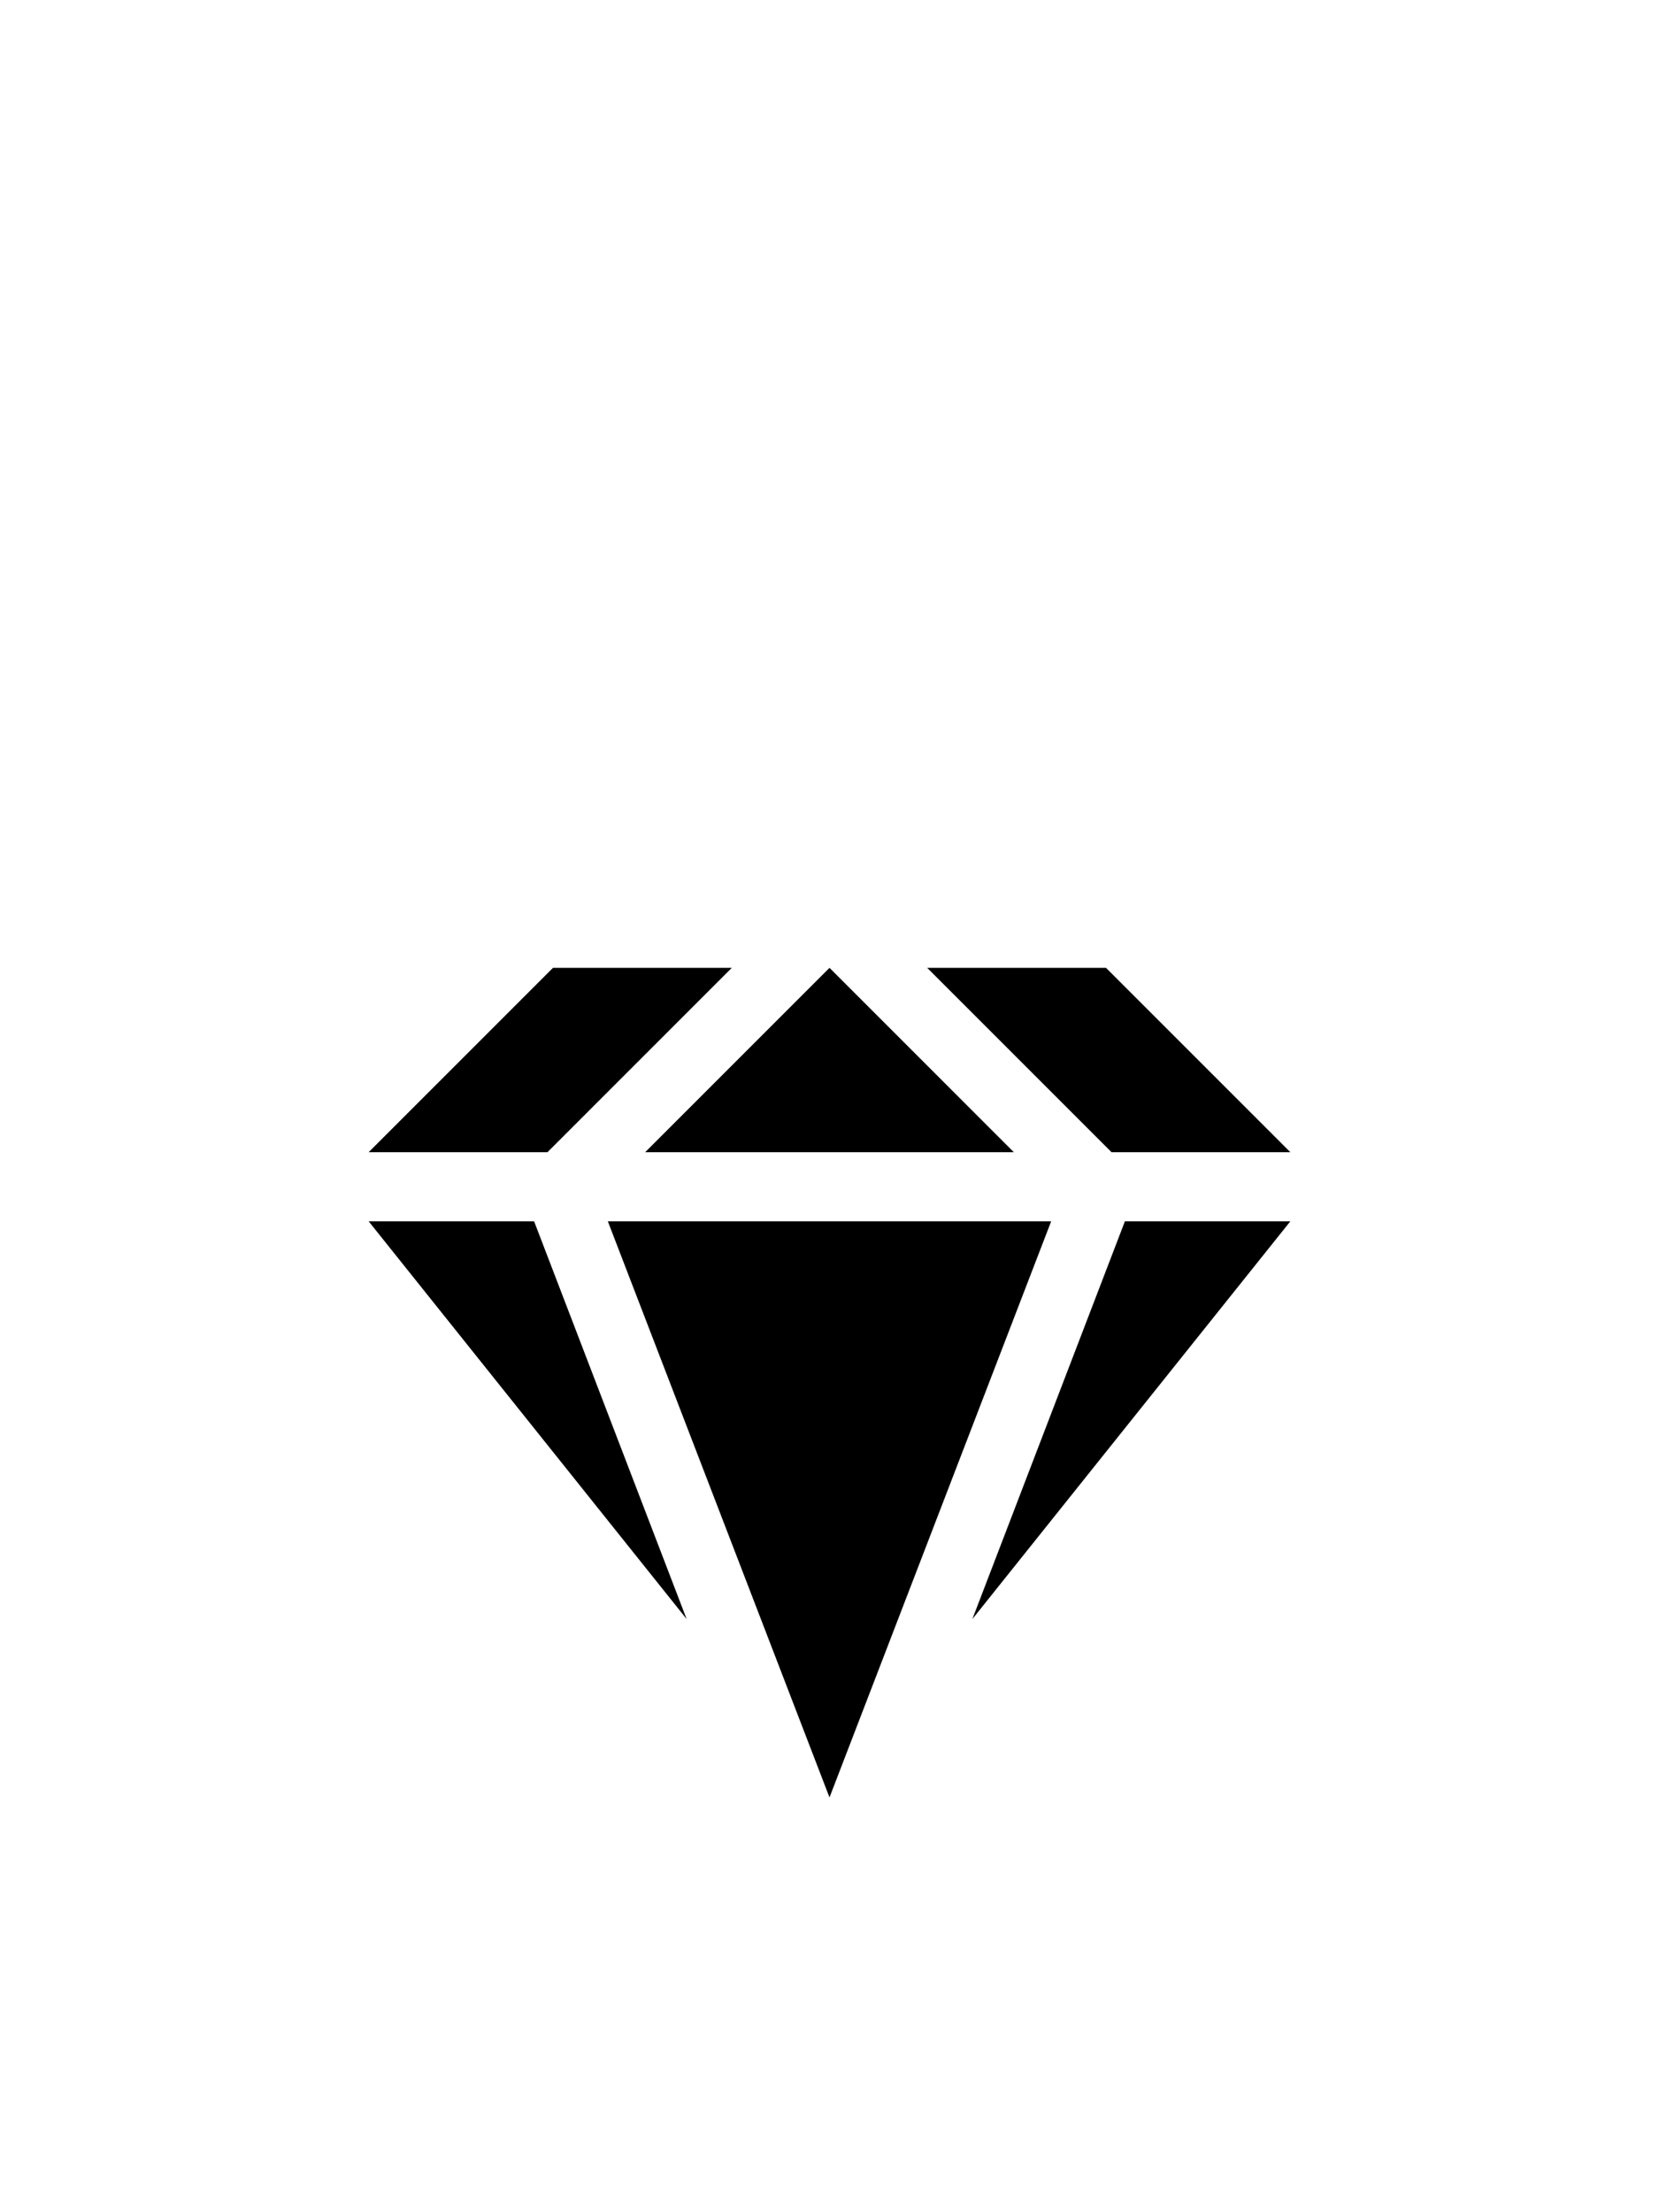 <svg xmlns="http://www.w3.org/2000/svg" width="72" height="96" viewBox="0 0 72 96"><path fill="black" fill-rule="evenodd" clip-rule="evenodd" d="M36 42L44 50H28L36 42ZM56 50H48.24L40.24 42H48L56 50ZM45.62 53H26.38L36 78L45.62 53ZM16 53H23.18L29.8 70.26L16 53ZM31.76 42H24L16 50H23.76L31.76 42ZM56 53L42.2 70.26L48.82 53H56Z"/></svg>